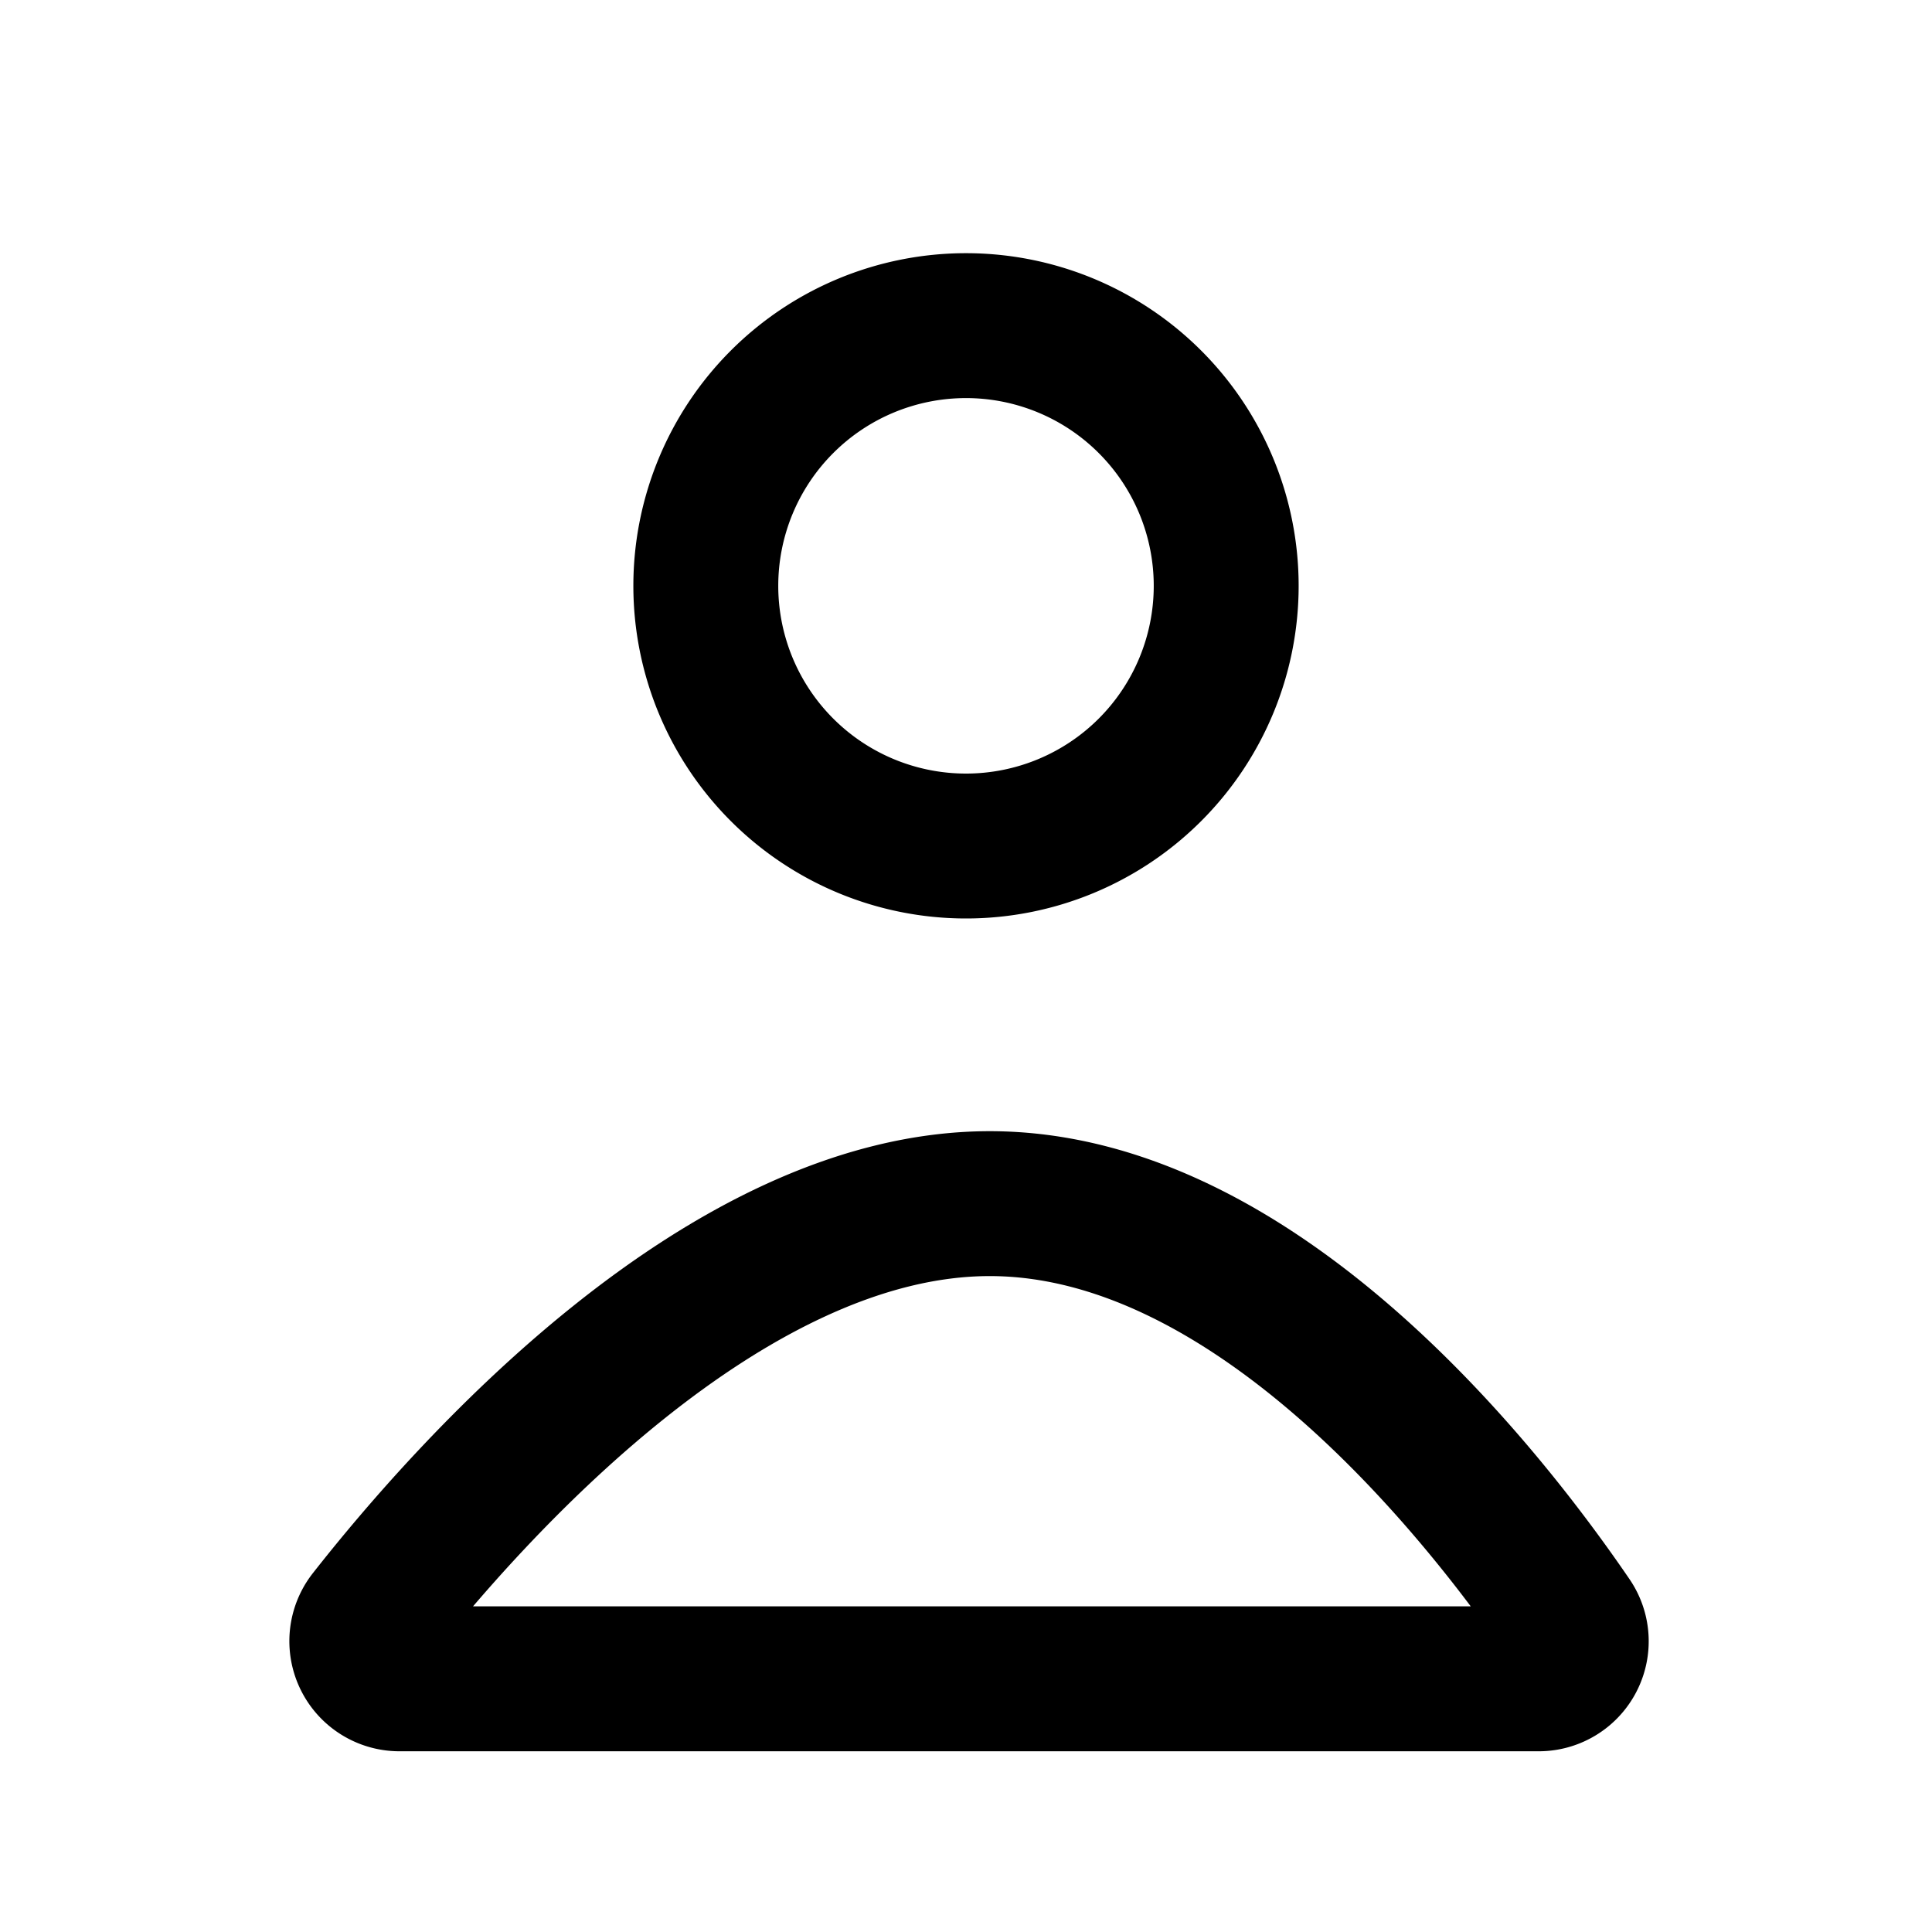 <svg xmlns="http://www.w3.org/2000/svg" width="20" height="20"><g fill="none" stroke="currentColor" stroke-width="1.5"><path d="M10 3.371a2.693 2.693 0 1 1 0 5.387 2.693 2.693 0 0 1 0-5.387Z"/><path stroke-linecap="round" stroke-linejoin="round" d="M15.916 17.379H4.148a.39.39 0 0 1-.319-.631c1.043-1.328 3.677-4.288 6.417-4.288 2.755 0 5.104 2.993 6.003 4.31a.389.389 0 0 1-.333.609Z"/></g></svg>